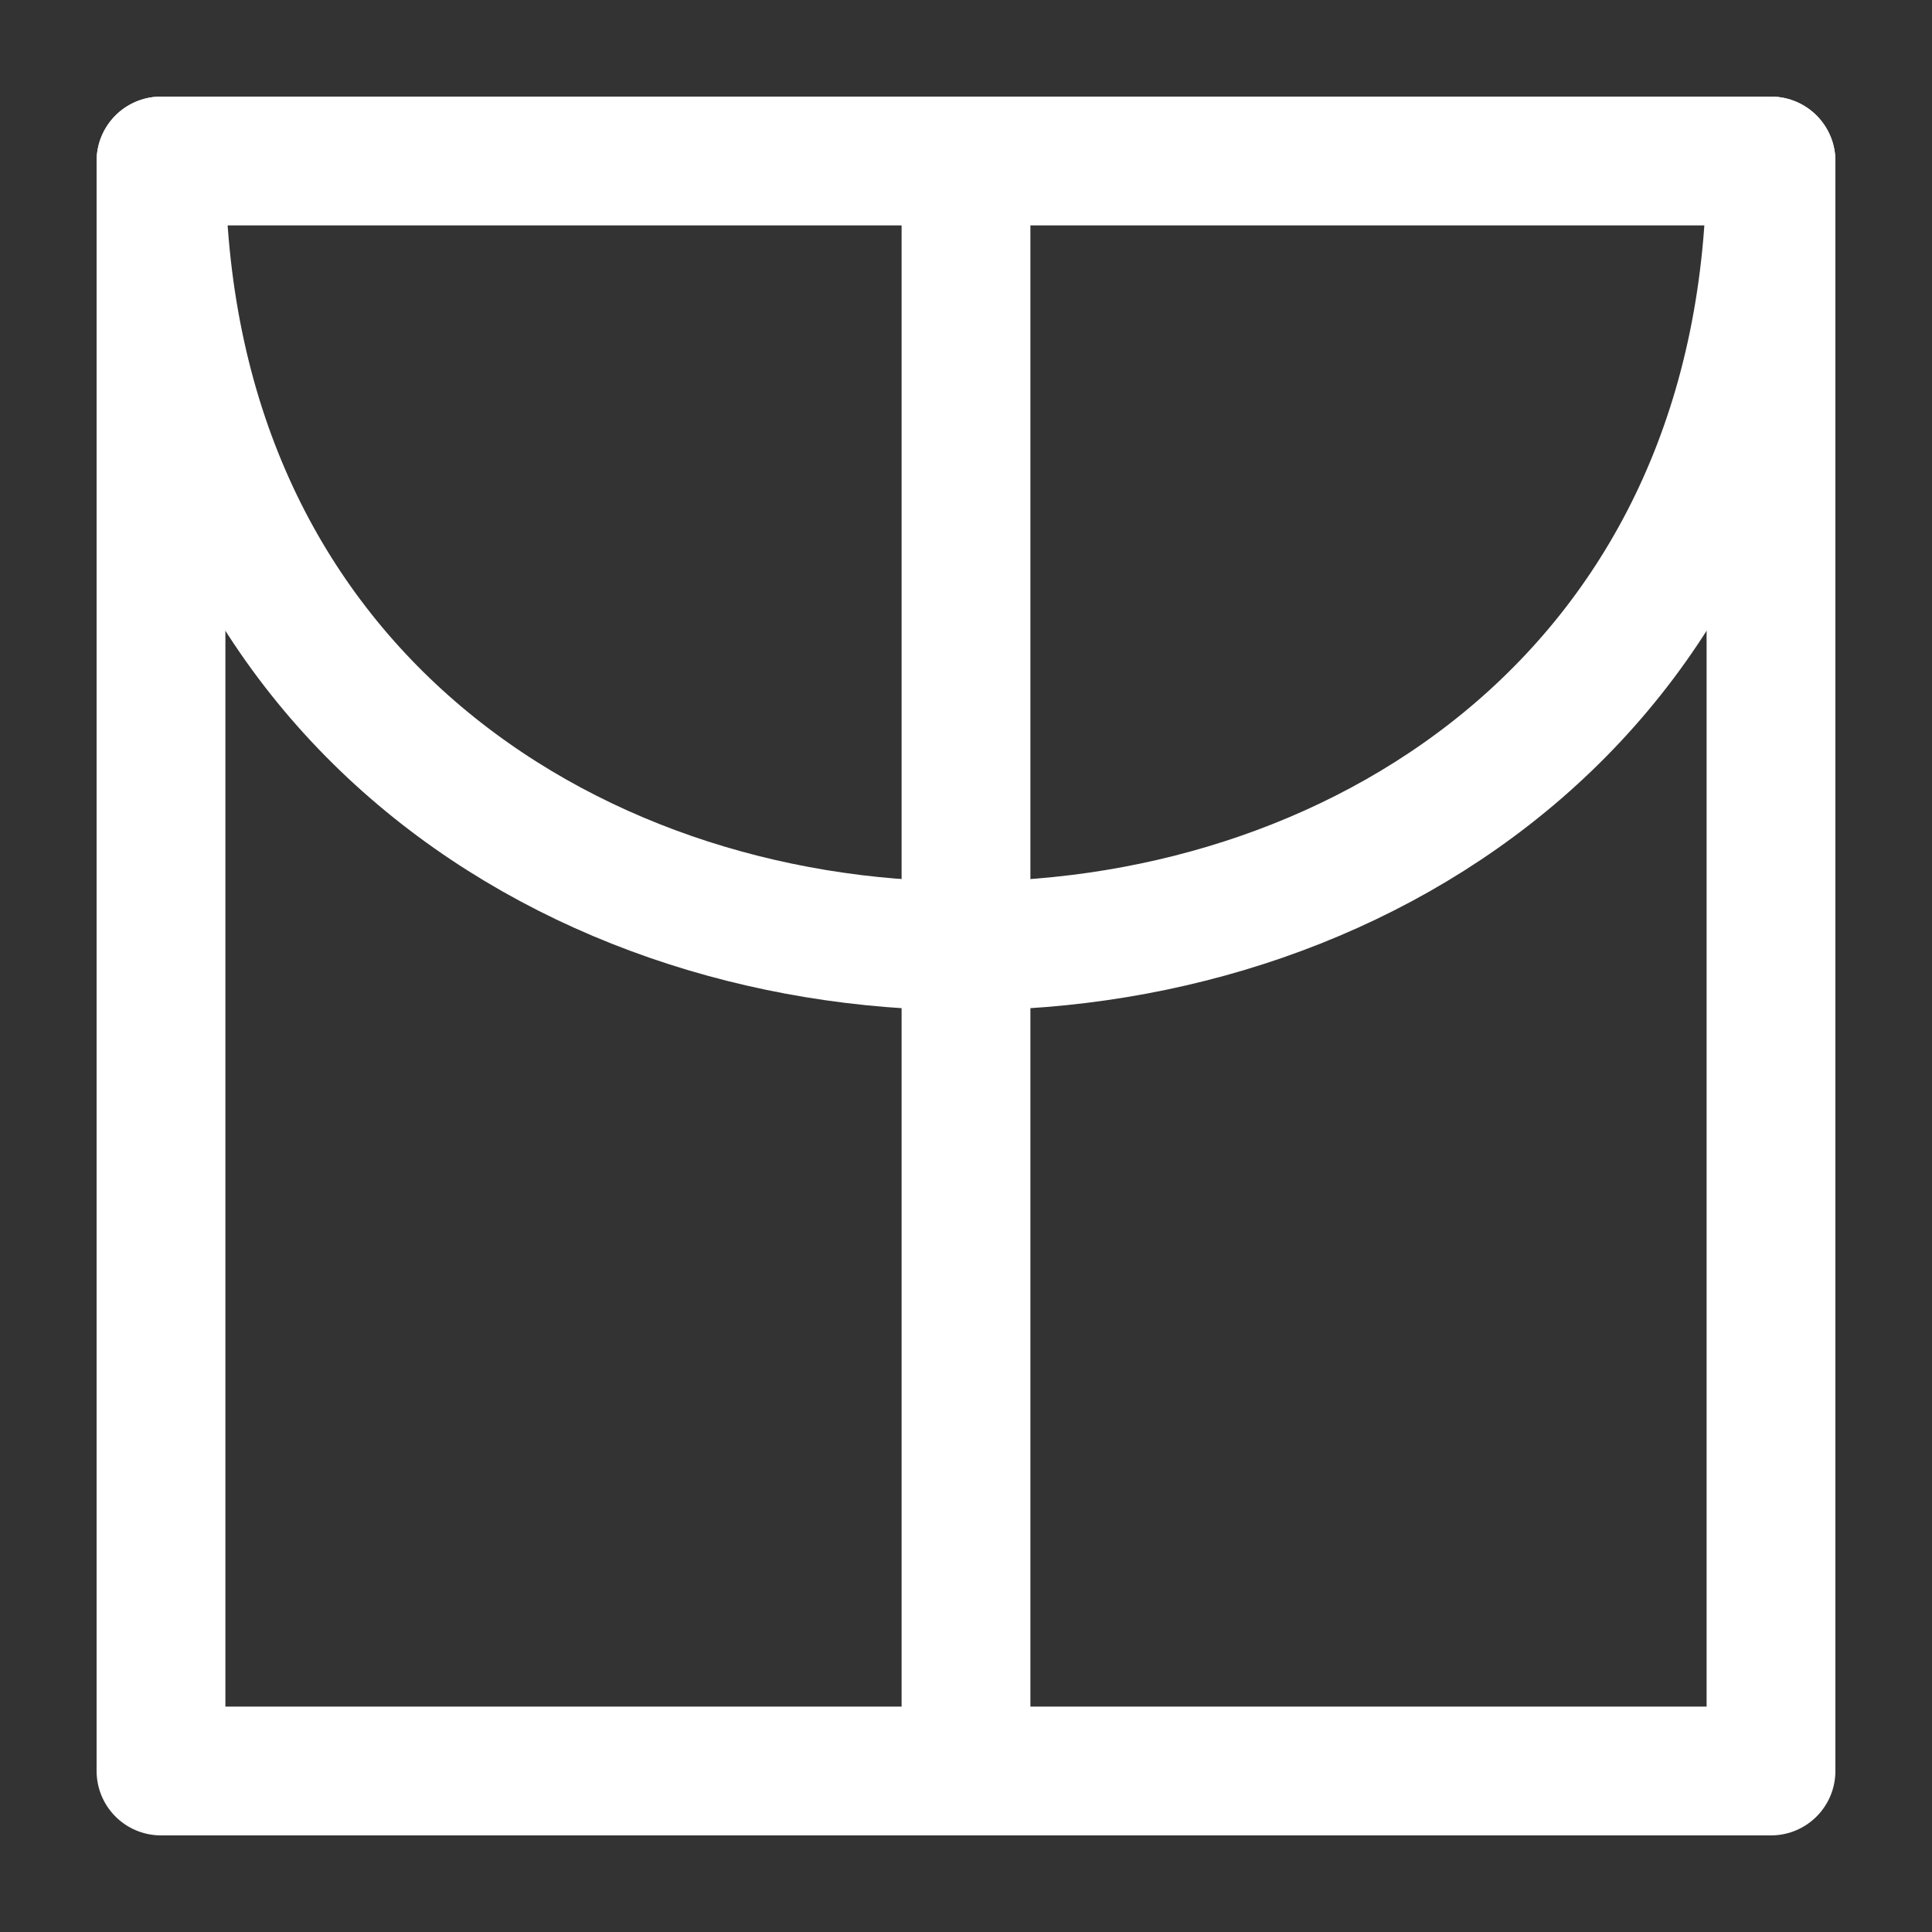 <?xml version="1.0" encoding="UTF-8"?>
<svg width="120" height="120" xmlns="http://www.w3.org/2000/svg">
 <rect width="100%" height="100%" fill="#333333" stroke="none"/>
 <g>
  <title>sibi</title>
  <g>
   <rect stroke-width="8" stroke-linejoin="round" stroke="white" fill="none" height="100" width="100" x="10" y="10"/>
   <path stroke="white" stroke-width="8" stroke-linecap="round" fill="none" d="m10,10c0,65 100,65 100,0"/>
   <line stroke-width="8" stroke="white" stroke-linecap="round" x1="60" y1="10" x2="60" y2="110"/>
  </g>
 </g>
</svg>